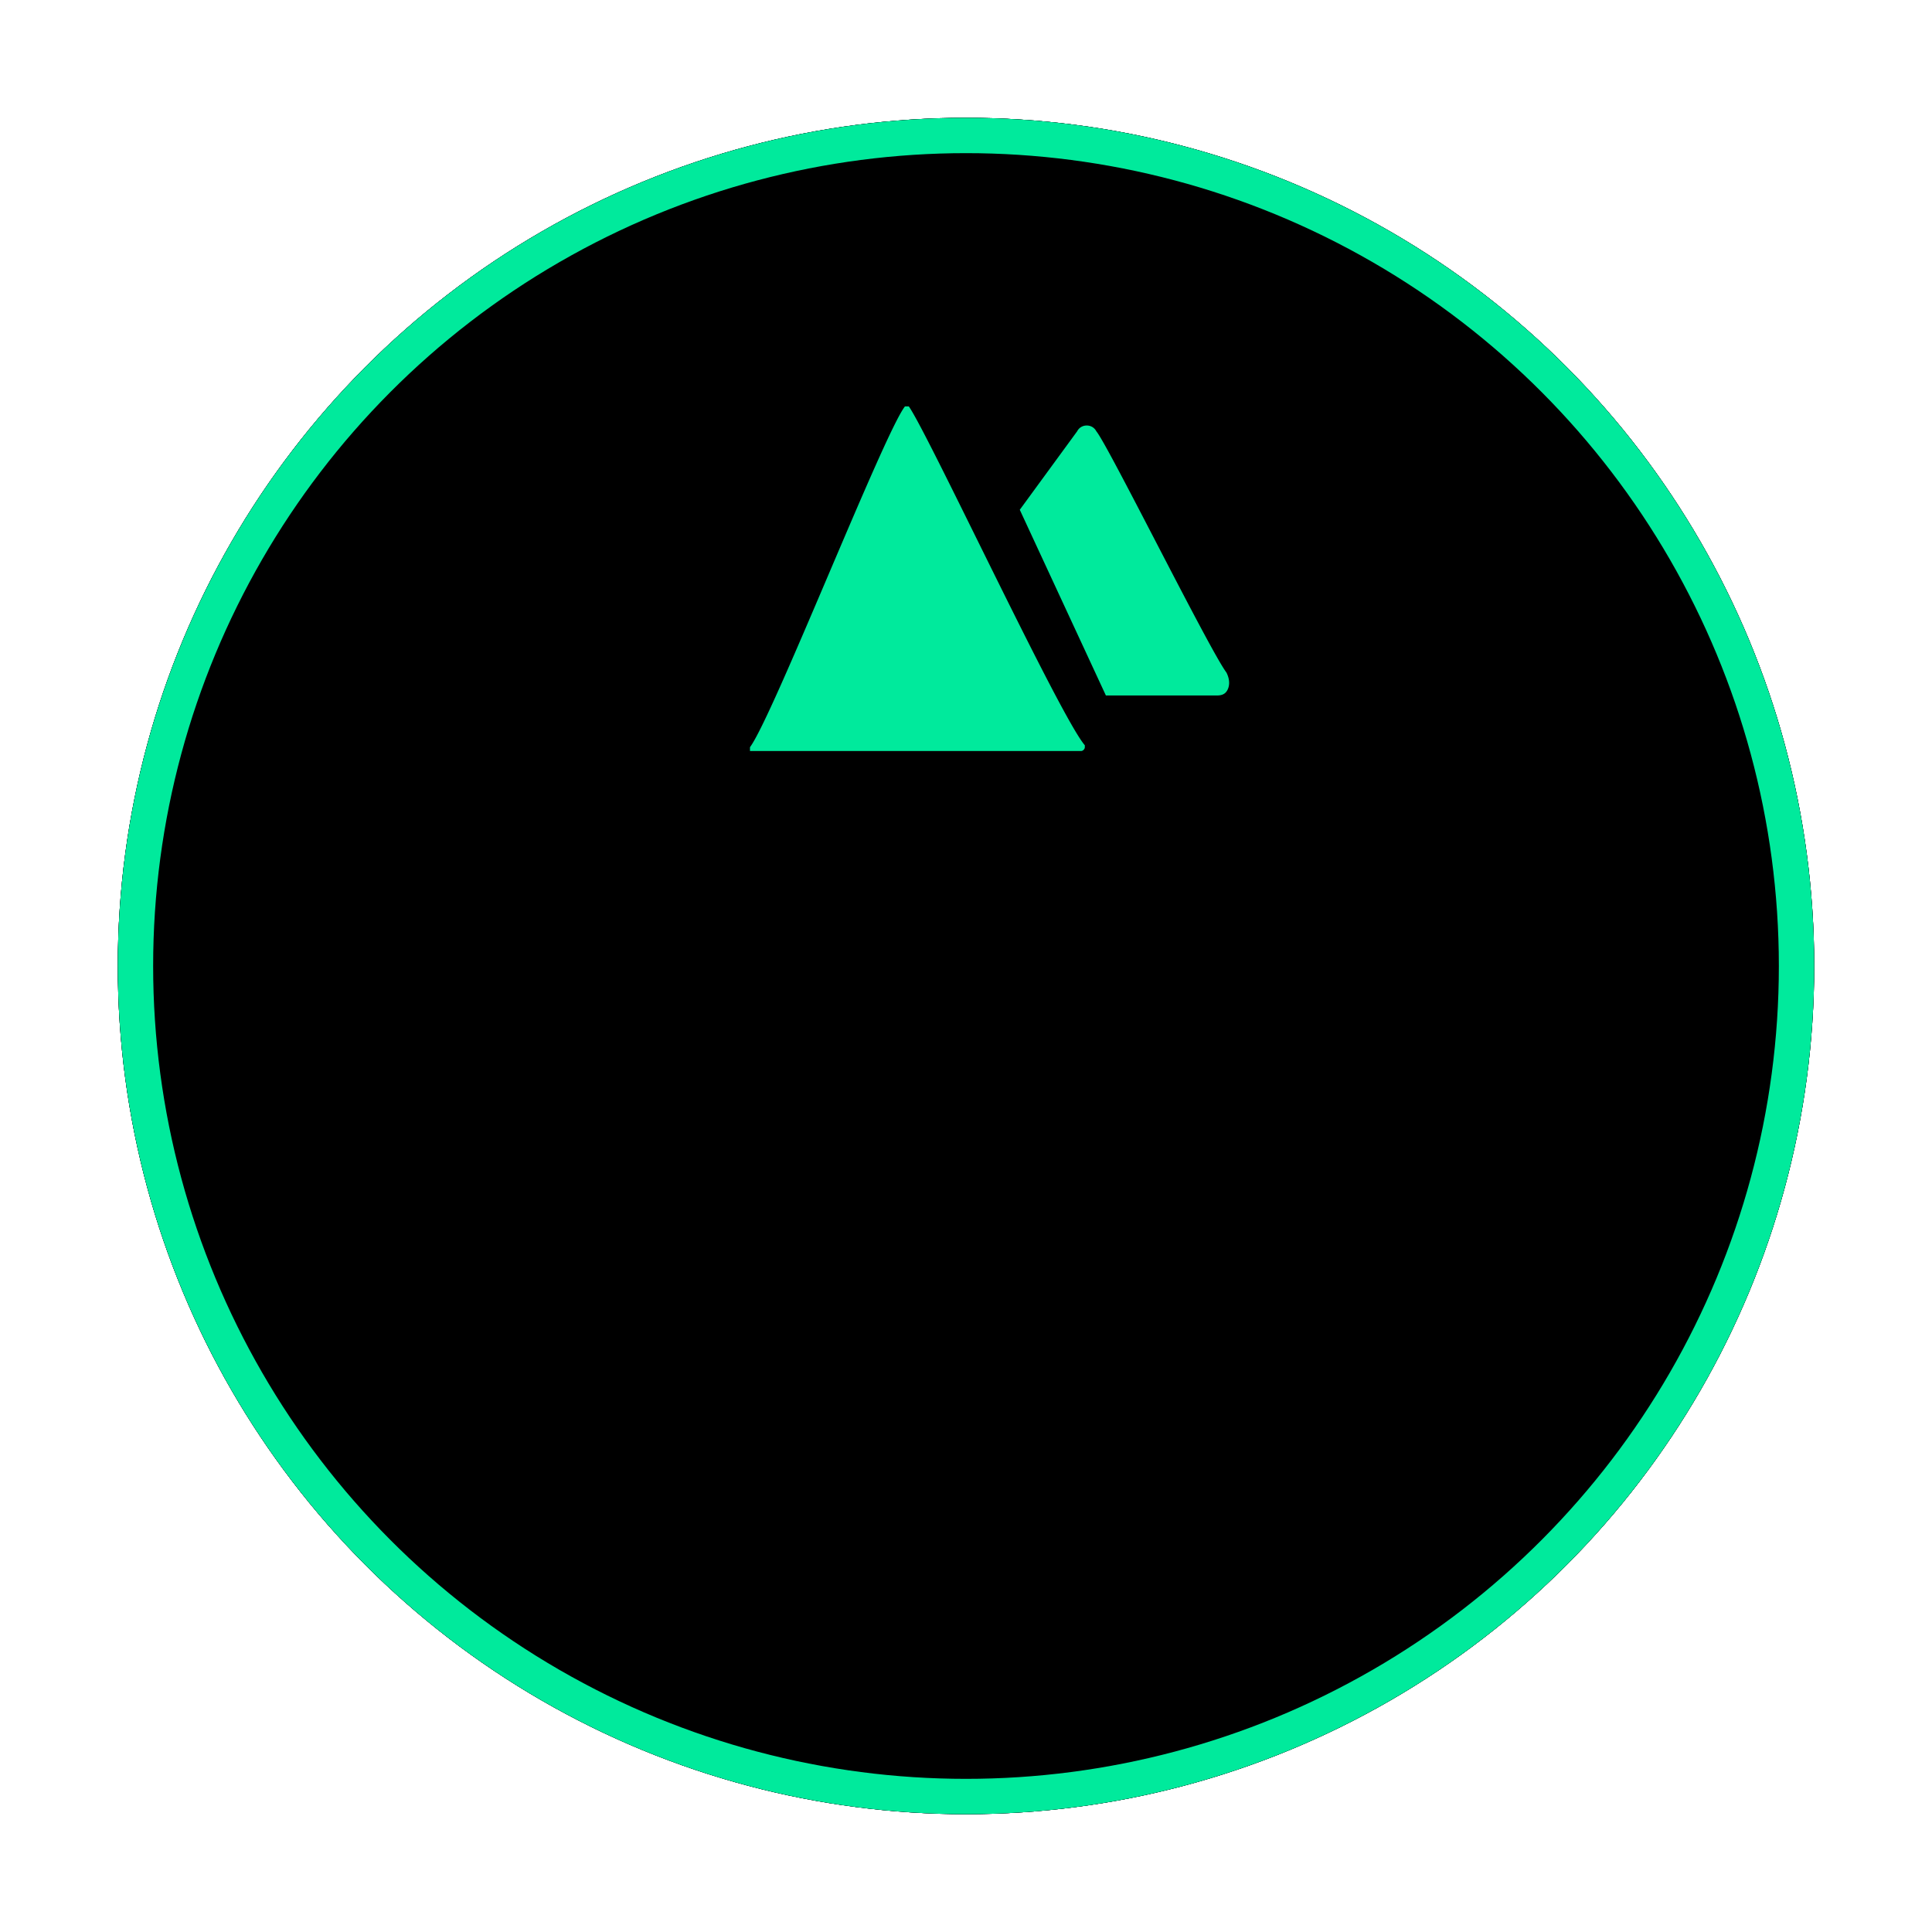 <svg width="164" height="164" viewBox="0 0 164 164" xmlns="http://www.w3.org/2000/svg" xmlns:xlink="http://www.w3.org/1999/xlink"><defs><circle id="path-1" cx="72" cy="72" r="72"/><filter x="-10.4%" y="-10.4%" width="120.8%" height="120.8%" filterUnits="objectBoundingBox" id="filter-2"><feOffset in="SourceAlpha" result="shadowOffsetOuter1"/><feGaussianBlur stdDeviation="5" in="shadowOffsetOuter1" result="shadowBlurOuter1"/><feComposite in="shadowBlurOuter1" in2="SourceAlpha" operator="out" result="shadowBlurOuter1"/><feColorMatrix values="0 0 0 0 0 0 0 0 0 0.918 0 0 0 0 0.612 0 0 0 0.6 0" in="shadowBlurOuter1"/></filter><filter x="-13.9%" y="-13.9%" width="127.8%" height="127.8%" filterUnits="objectBoundingBox" id="filter-3"><feGaussianBlur stdDeviation="10" in="SourceAlpha" result="shadowBlurInner1"/><feOffset in="shadowBlurInner1" result="shadowOffsetInner1"/><feComposite in="shadowOffsetInner1" in2="SourceAlpha" operator="arithmetic" k2="-1" k3="1" result="shadowInnerInner1"/><feColorMatrix values="0 0 0 0 0 0 0 0 0 0.918 0 0 0 0 0.612 0 0 0 1 0" in="shadowInnerInner1"/></filter></defs><g id="页面-1" stroke="none" stroke-width="1" fill="none" fill-rule="evenodd"><g id="标准区屏POI点位分类" transform="translate(-1147 -968)"><g id="编组-2备份-20" transform="translate(1157 978)"><g id="绿色" fill-rule="nonzero"><use fill="#000" filter="url(#filter-2)" xlink:href="#path-1"/><use fill-opacity=".8" fill="#020F2B" xlink:href="#path-1"/><use fill="#000" filter="url(#filter-3)" xlink:href="#path-1"/><circle stroke="#00EA9C" stroke-width="3" stroke-linejoin="square" cx="72" cy="72" r="70.5"/></g><g id="挡土墙" transform="translate(52 17.124)"><path id="28" d="M0 0h44v44H0z"/><path d="M14.819 7.372C13.032 9.648 3.61 33.702 1.663 36.302v.326h28.1c.162 0 .324-.164.324-.327v-.161C27.976 33.7 16.768 9.648 15.144 7.372h-.325zm27.288 22.592c-1.462-1.951-10.07-19.342-11.045-20.479a.895.895 0 0 0-.812-.488.895.895 0 0 0-.813.488l-4.872 6.664 7.31 15.764h9.42c.487 0 .812-.161.975-.649.161-.488 0-.976-.163-1.3z" id="形状" fill="#00EA9C"/></g></g></g></g></svg>